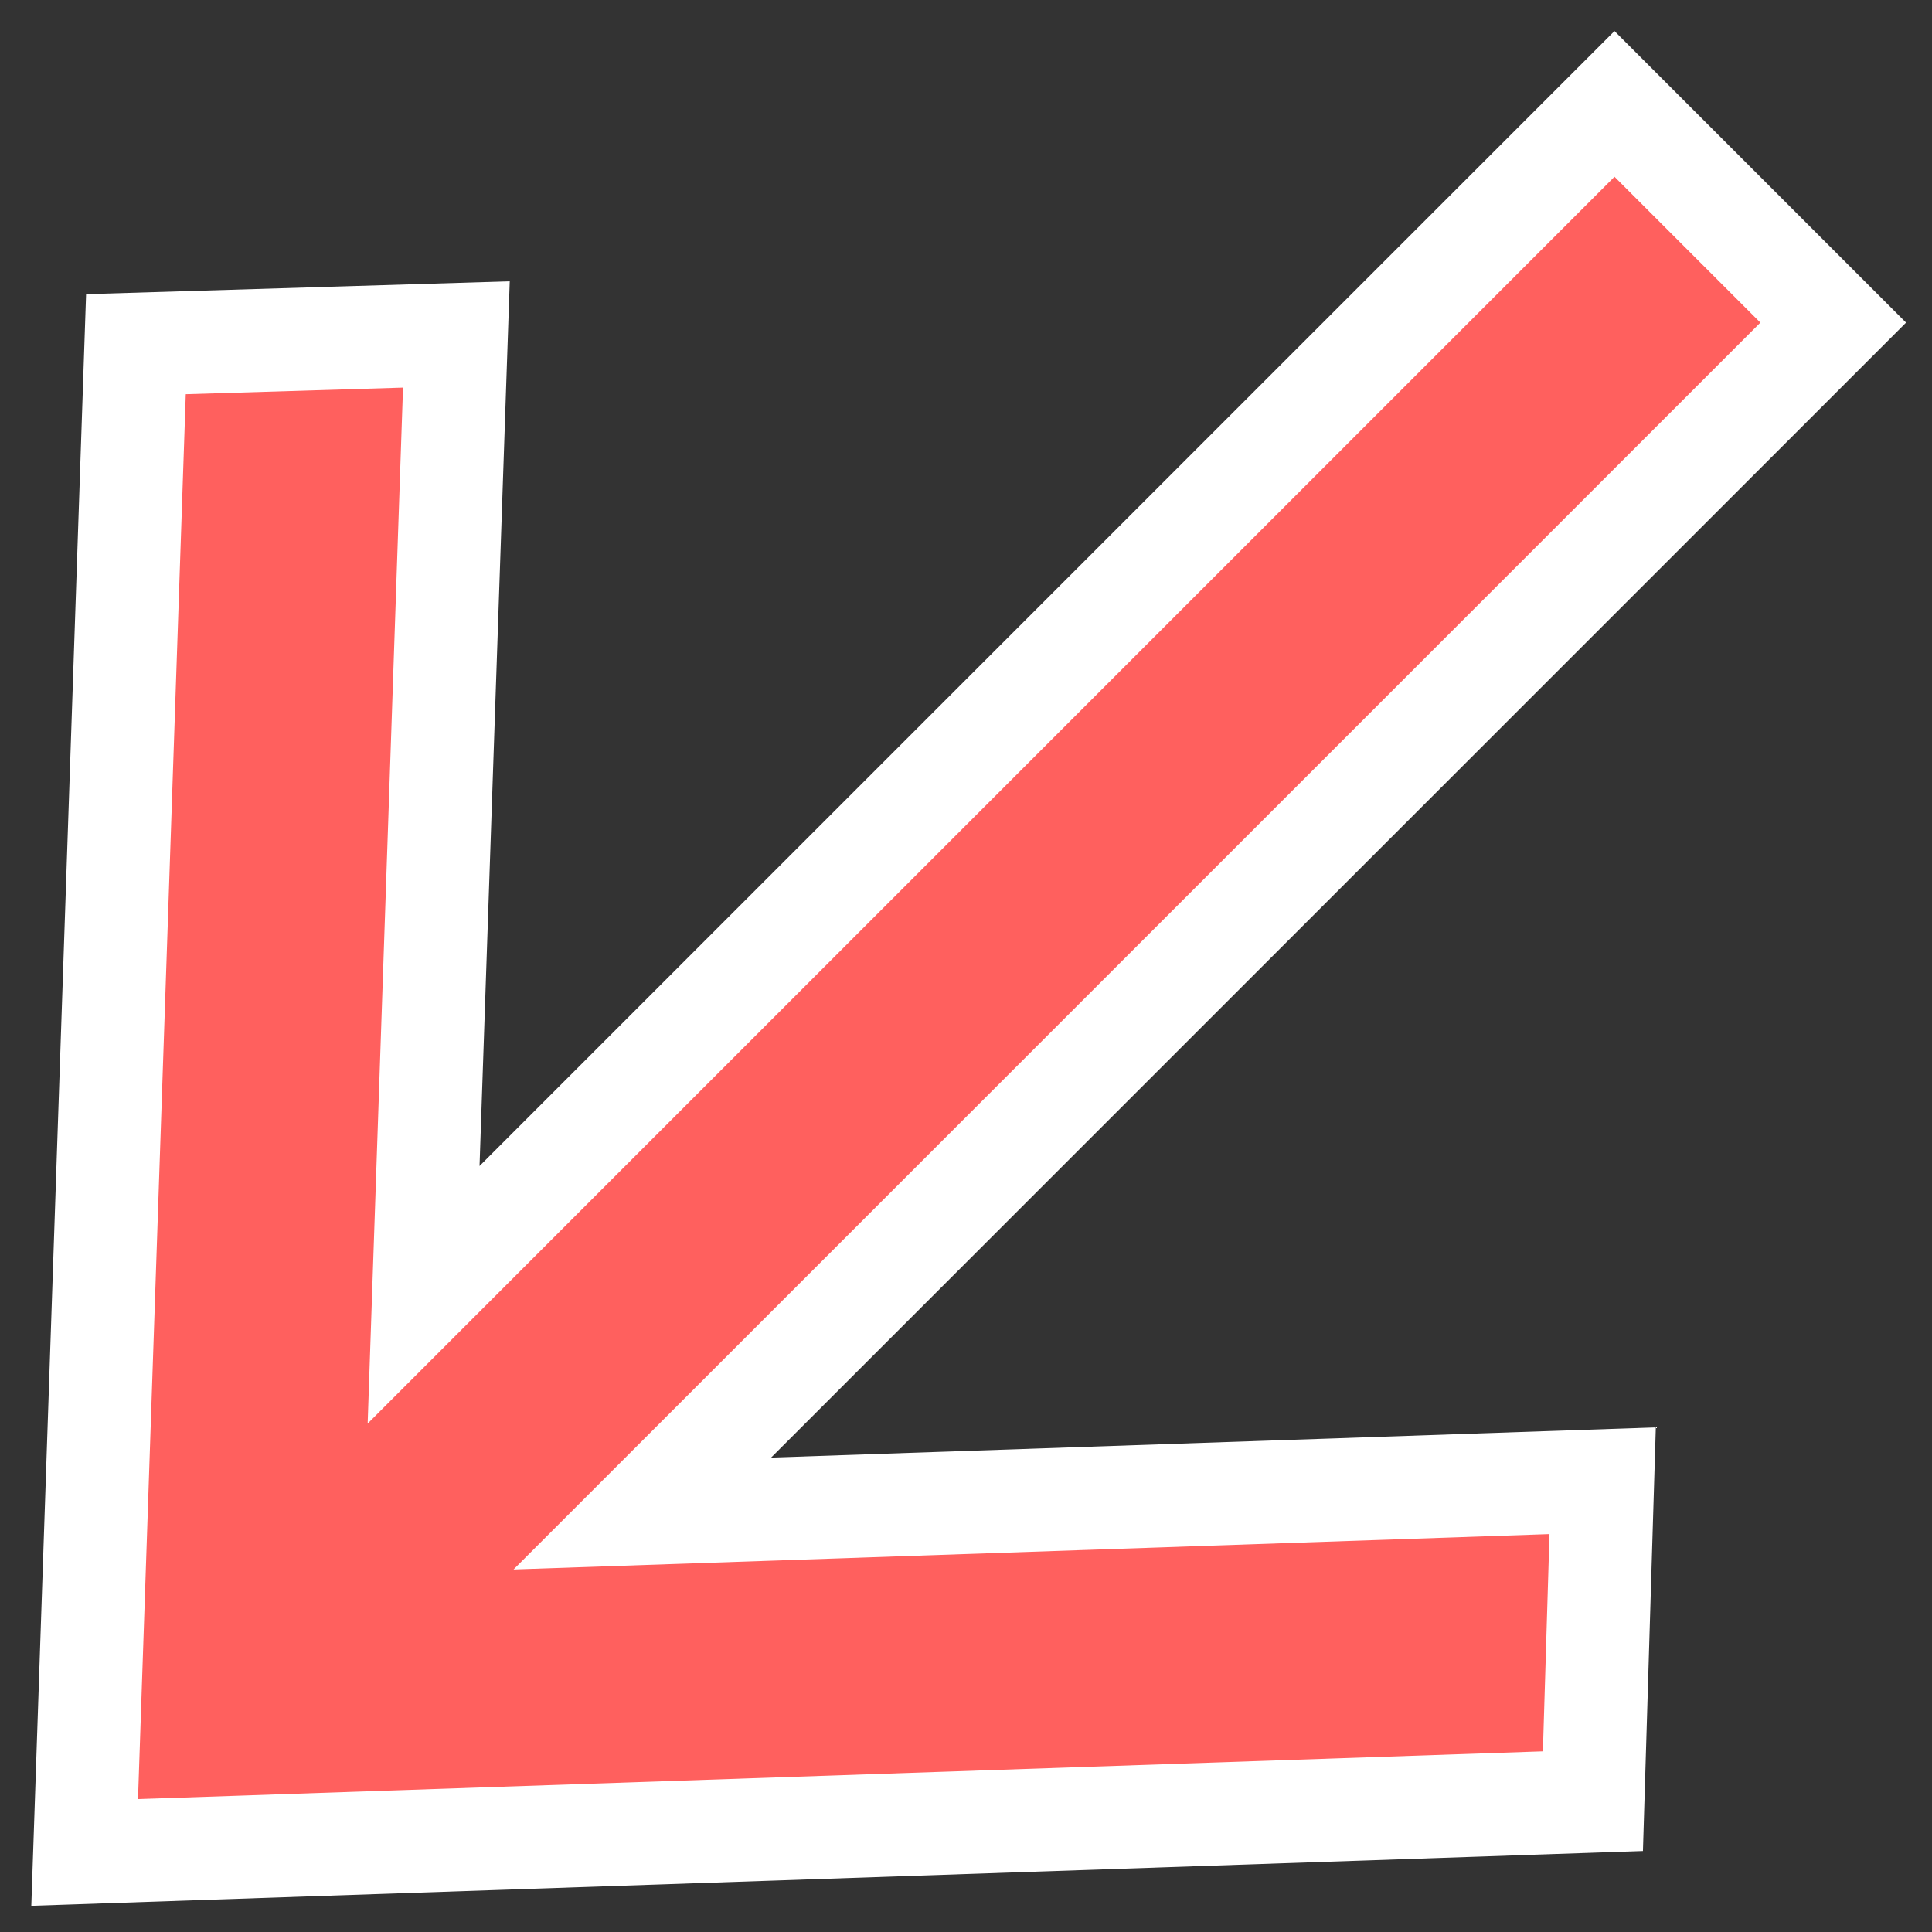 <svg height="15" viewBox="0 0 15 15" width="15" xmlns="http://www.w3.org/2000/svg"><rect x="0" y="0" width="15" height="15" fill="#333333" stroke="none"/><path d="m10.82 16.099v-13.078h2.402v13.078l5.093-5.453 1.706 1.813-8 8.563-8-8.563 1.706-1.813z" fill="#ff605e" fill-rule="evenodd" stroke="#fff" stroke-width=".8" transform="matrix(.707 .707 -.707 .707 7.021 -8.979)"/></svg>